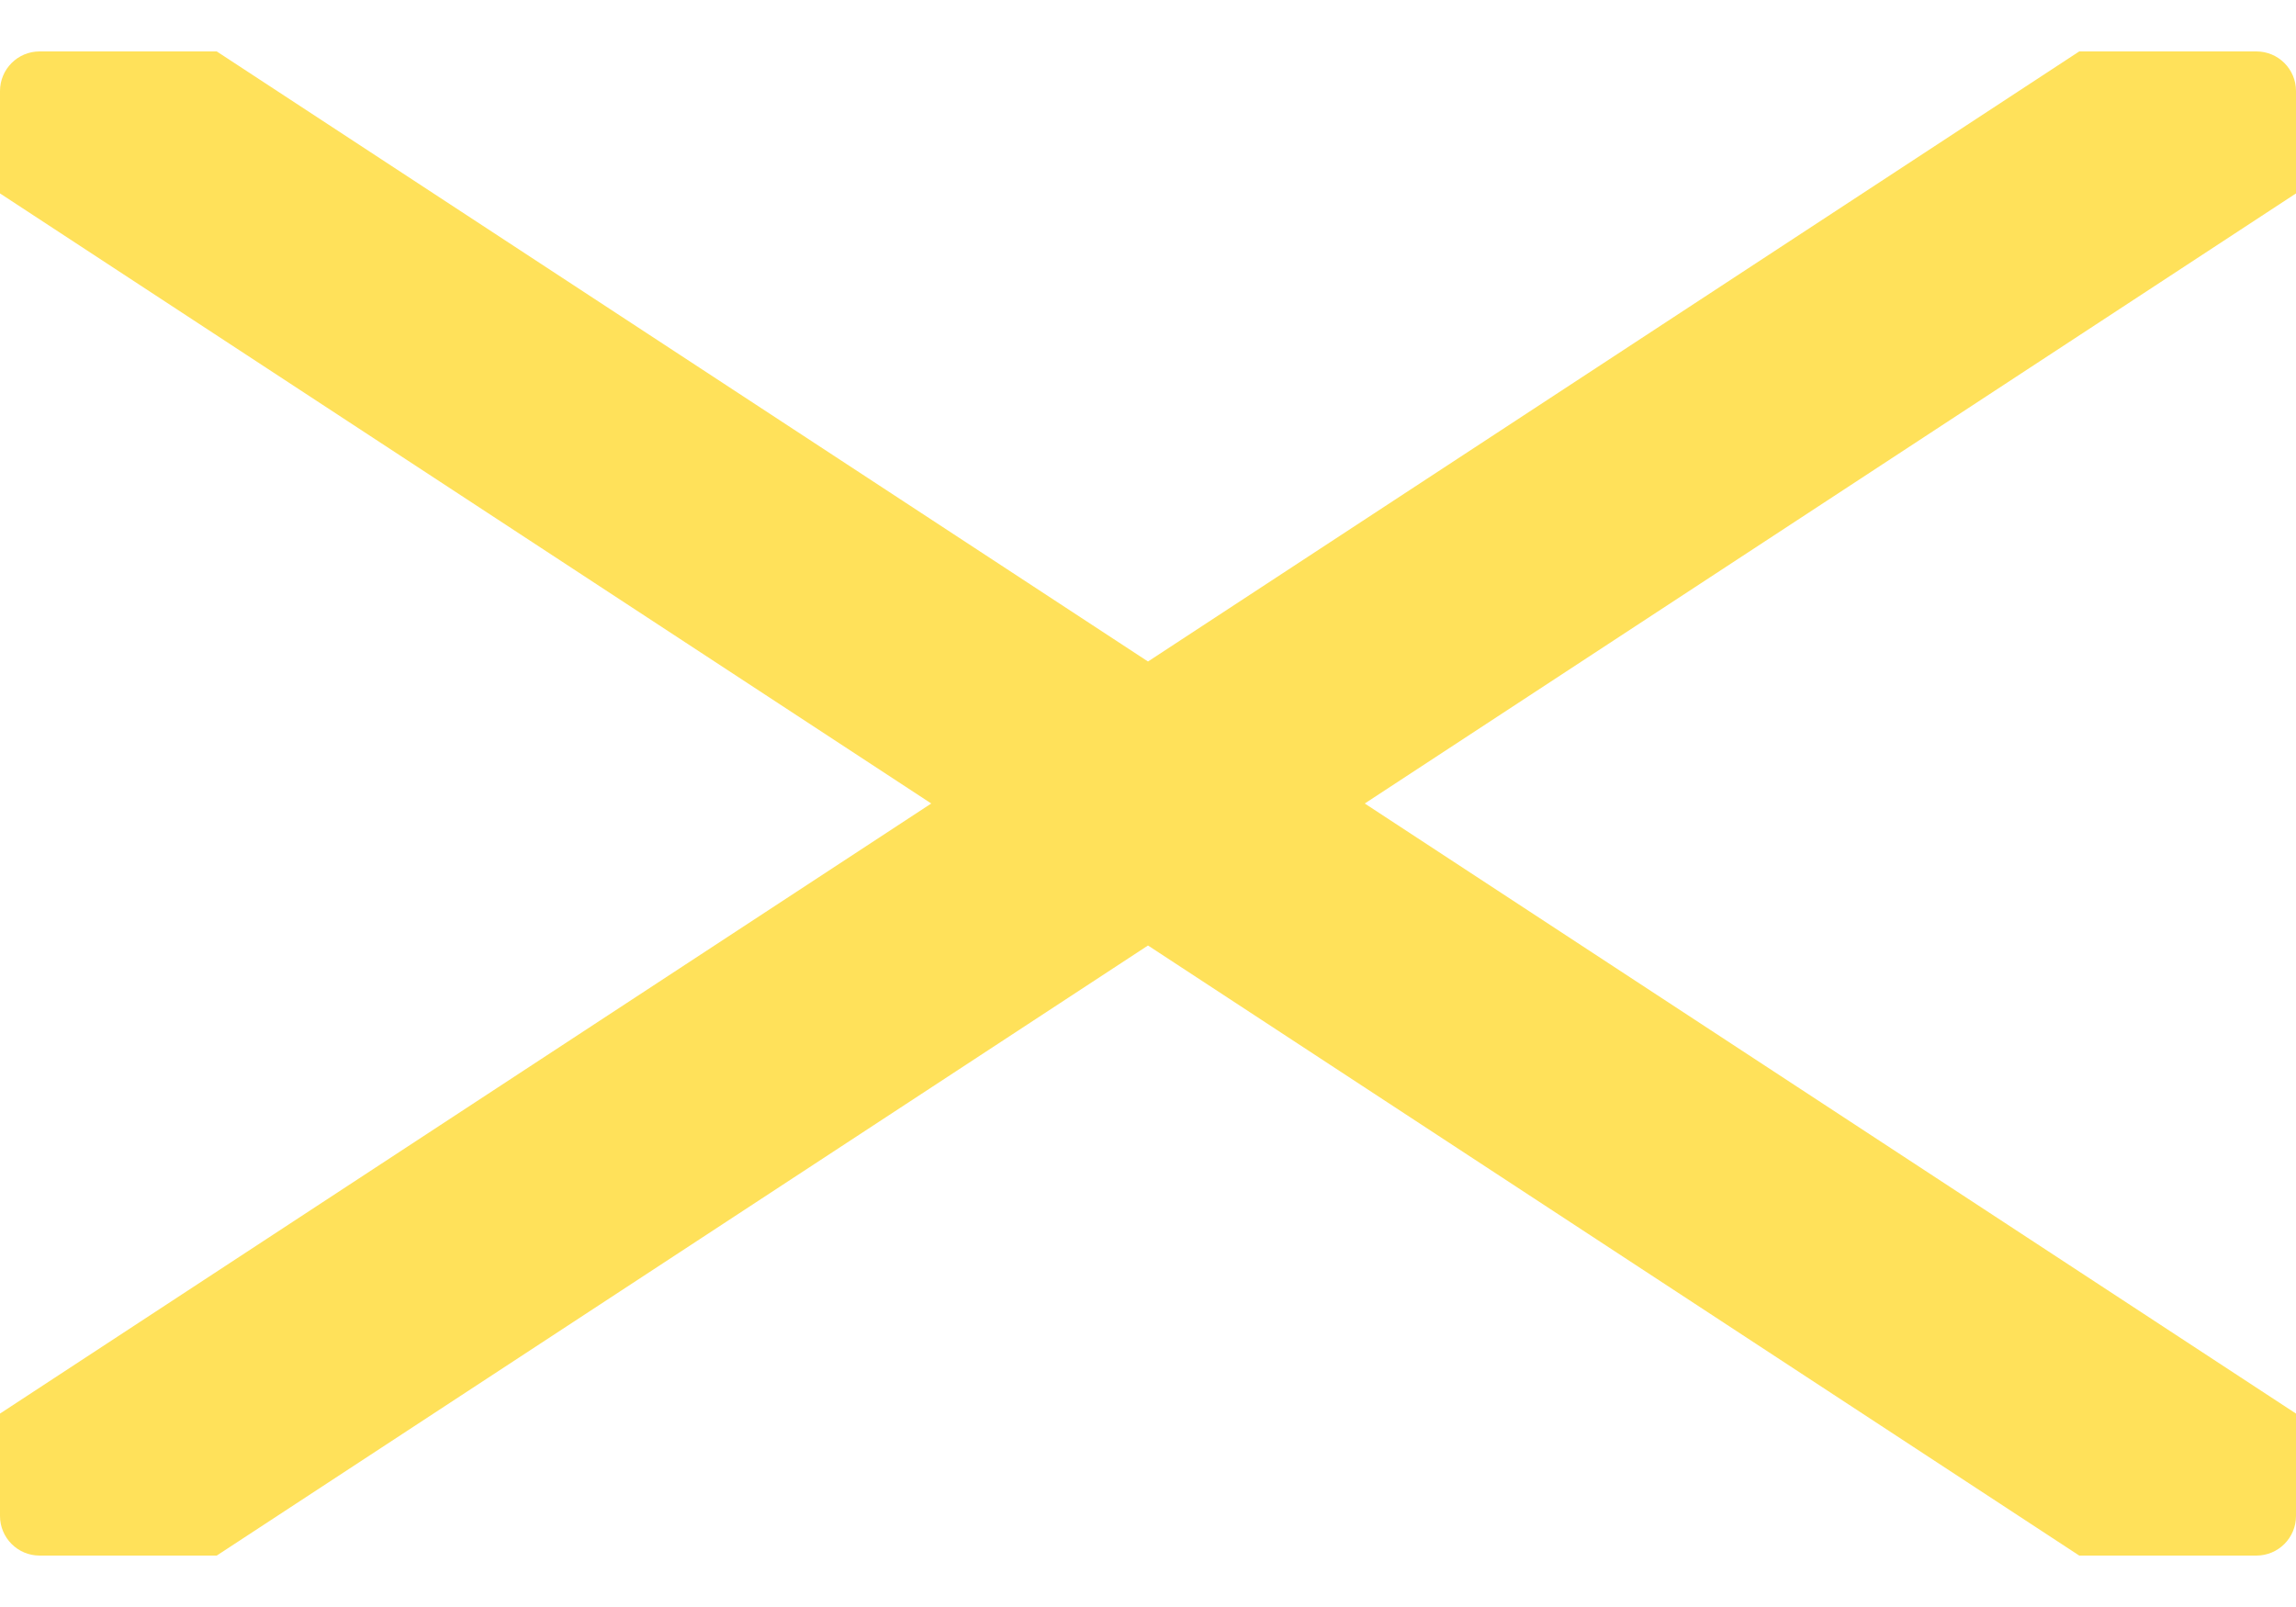 <svg width="20" height="14" viewBox="0 0 20 14" fill="none" xmlns="http://www.w3.org/2000/svg">
<path d="M20 0.793C20 0.603 19.846 0.448 19.655 0.448H18.112L10 5.763L1.888 0.448H0.345C0.154 0.448 0 0.603 0 0.793V1.685L8.112 7L0 12.315V13.207C0 13.397 0.154 13.552 0.345 13.552H1.888L10 8.237L18.112 13.552H19.655C19.846 13.552 20 13.397 20 13.207V12.315L11.888 7L20 1.685V0.793Z" fill="#FFE15A"/>
</svg>
